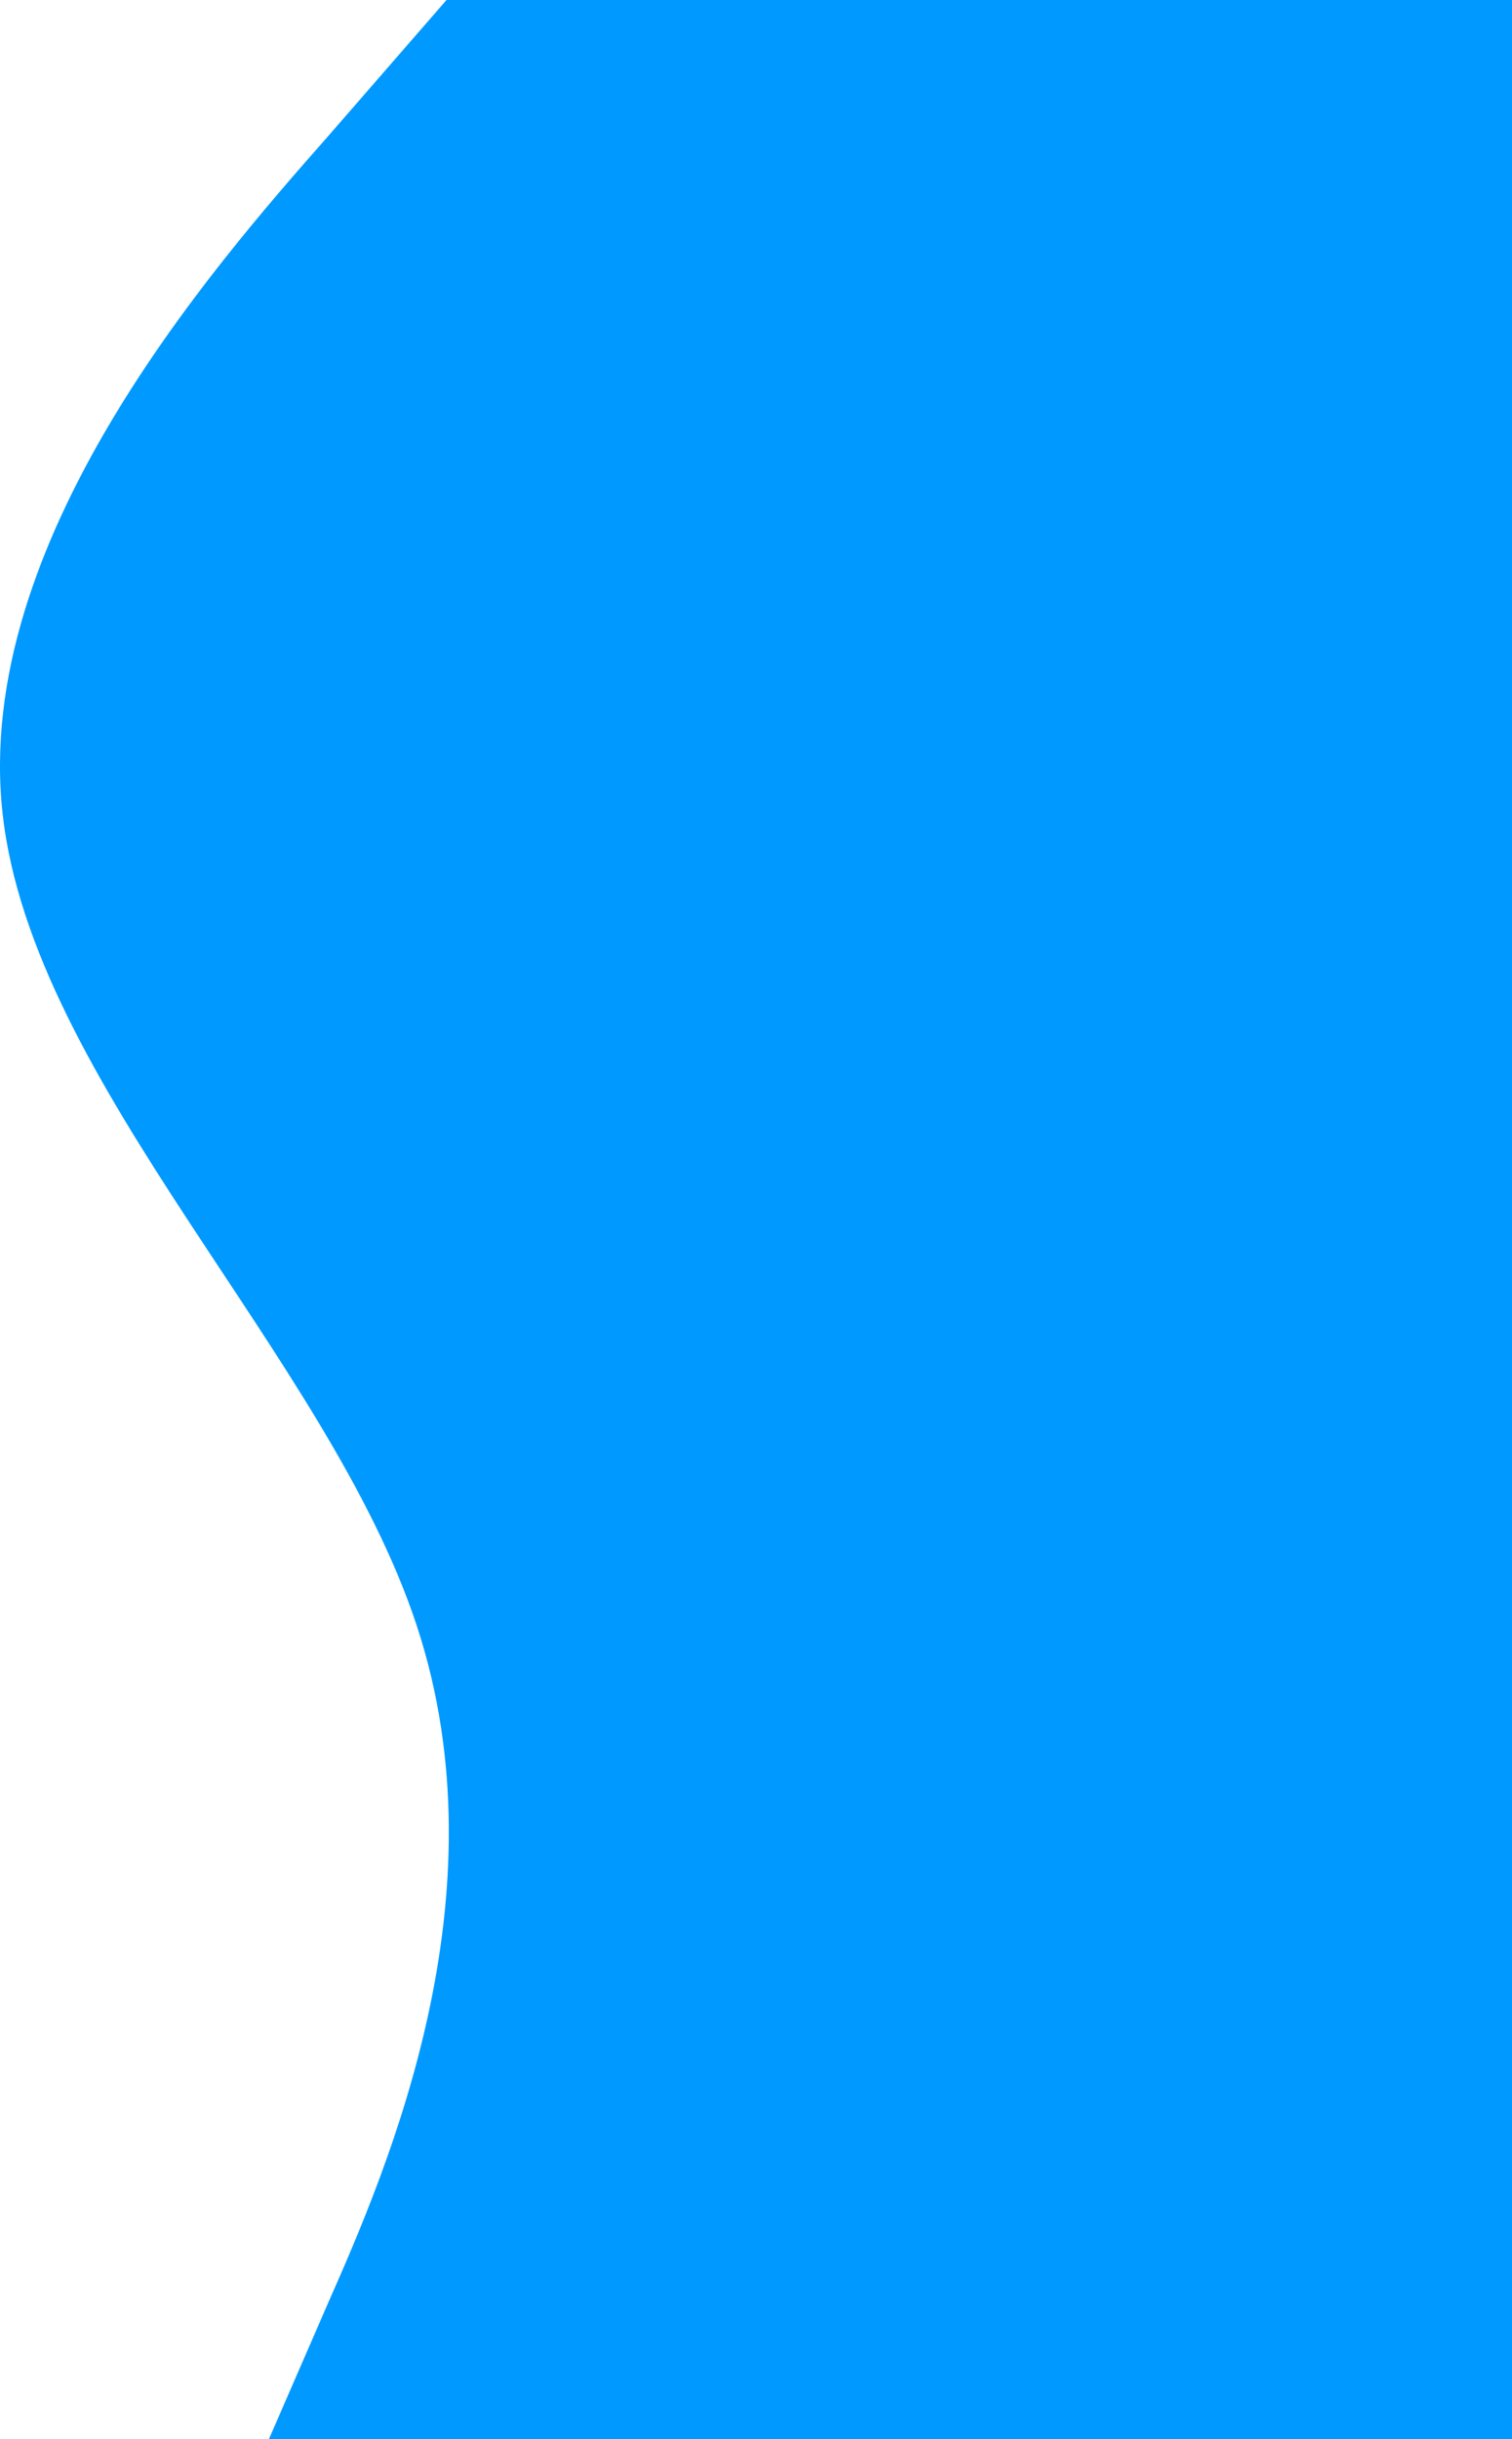 <svg width="744" height="1200" viewBox="0 0 744 1200" fill="none" xmlns="http://www.w3.org/2000/svg">
<path fill-rule="evenodd" clip-rule="evenodd" d="M132.322 1200L161.45 1133C190.577 1067 248.832 933 205.141 800C161.45 667 15.812 533 1.248 400C-13.316 267 103.195 133 161.45 67L219.705 0H744V67C744 133 744 267 744 400C744 533 744 667 744 800C744 933 744 1067 744 1133V1200H132.322Z" fill="#0099FF"/>
</svg>
